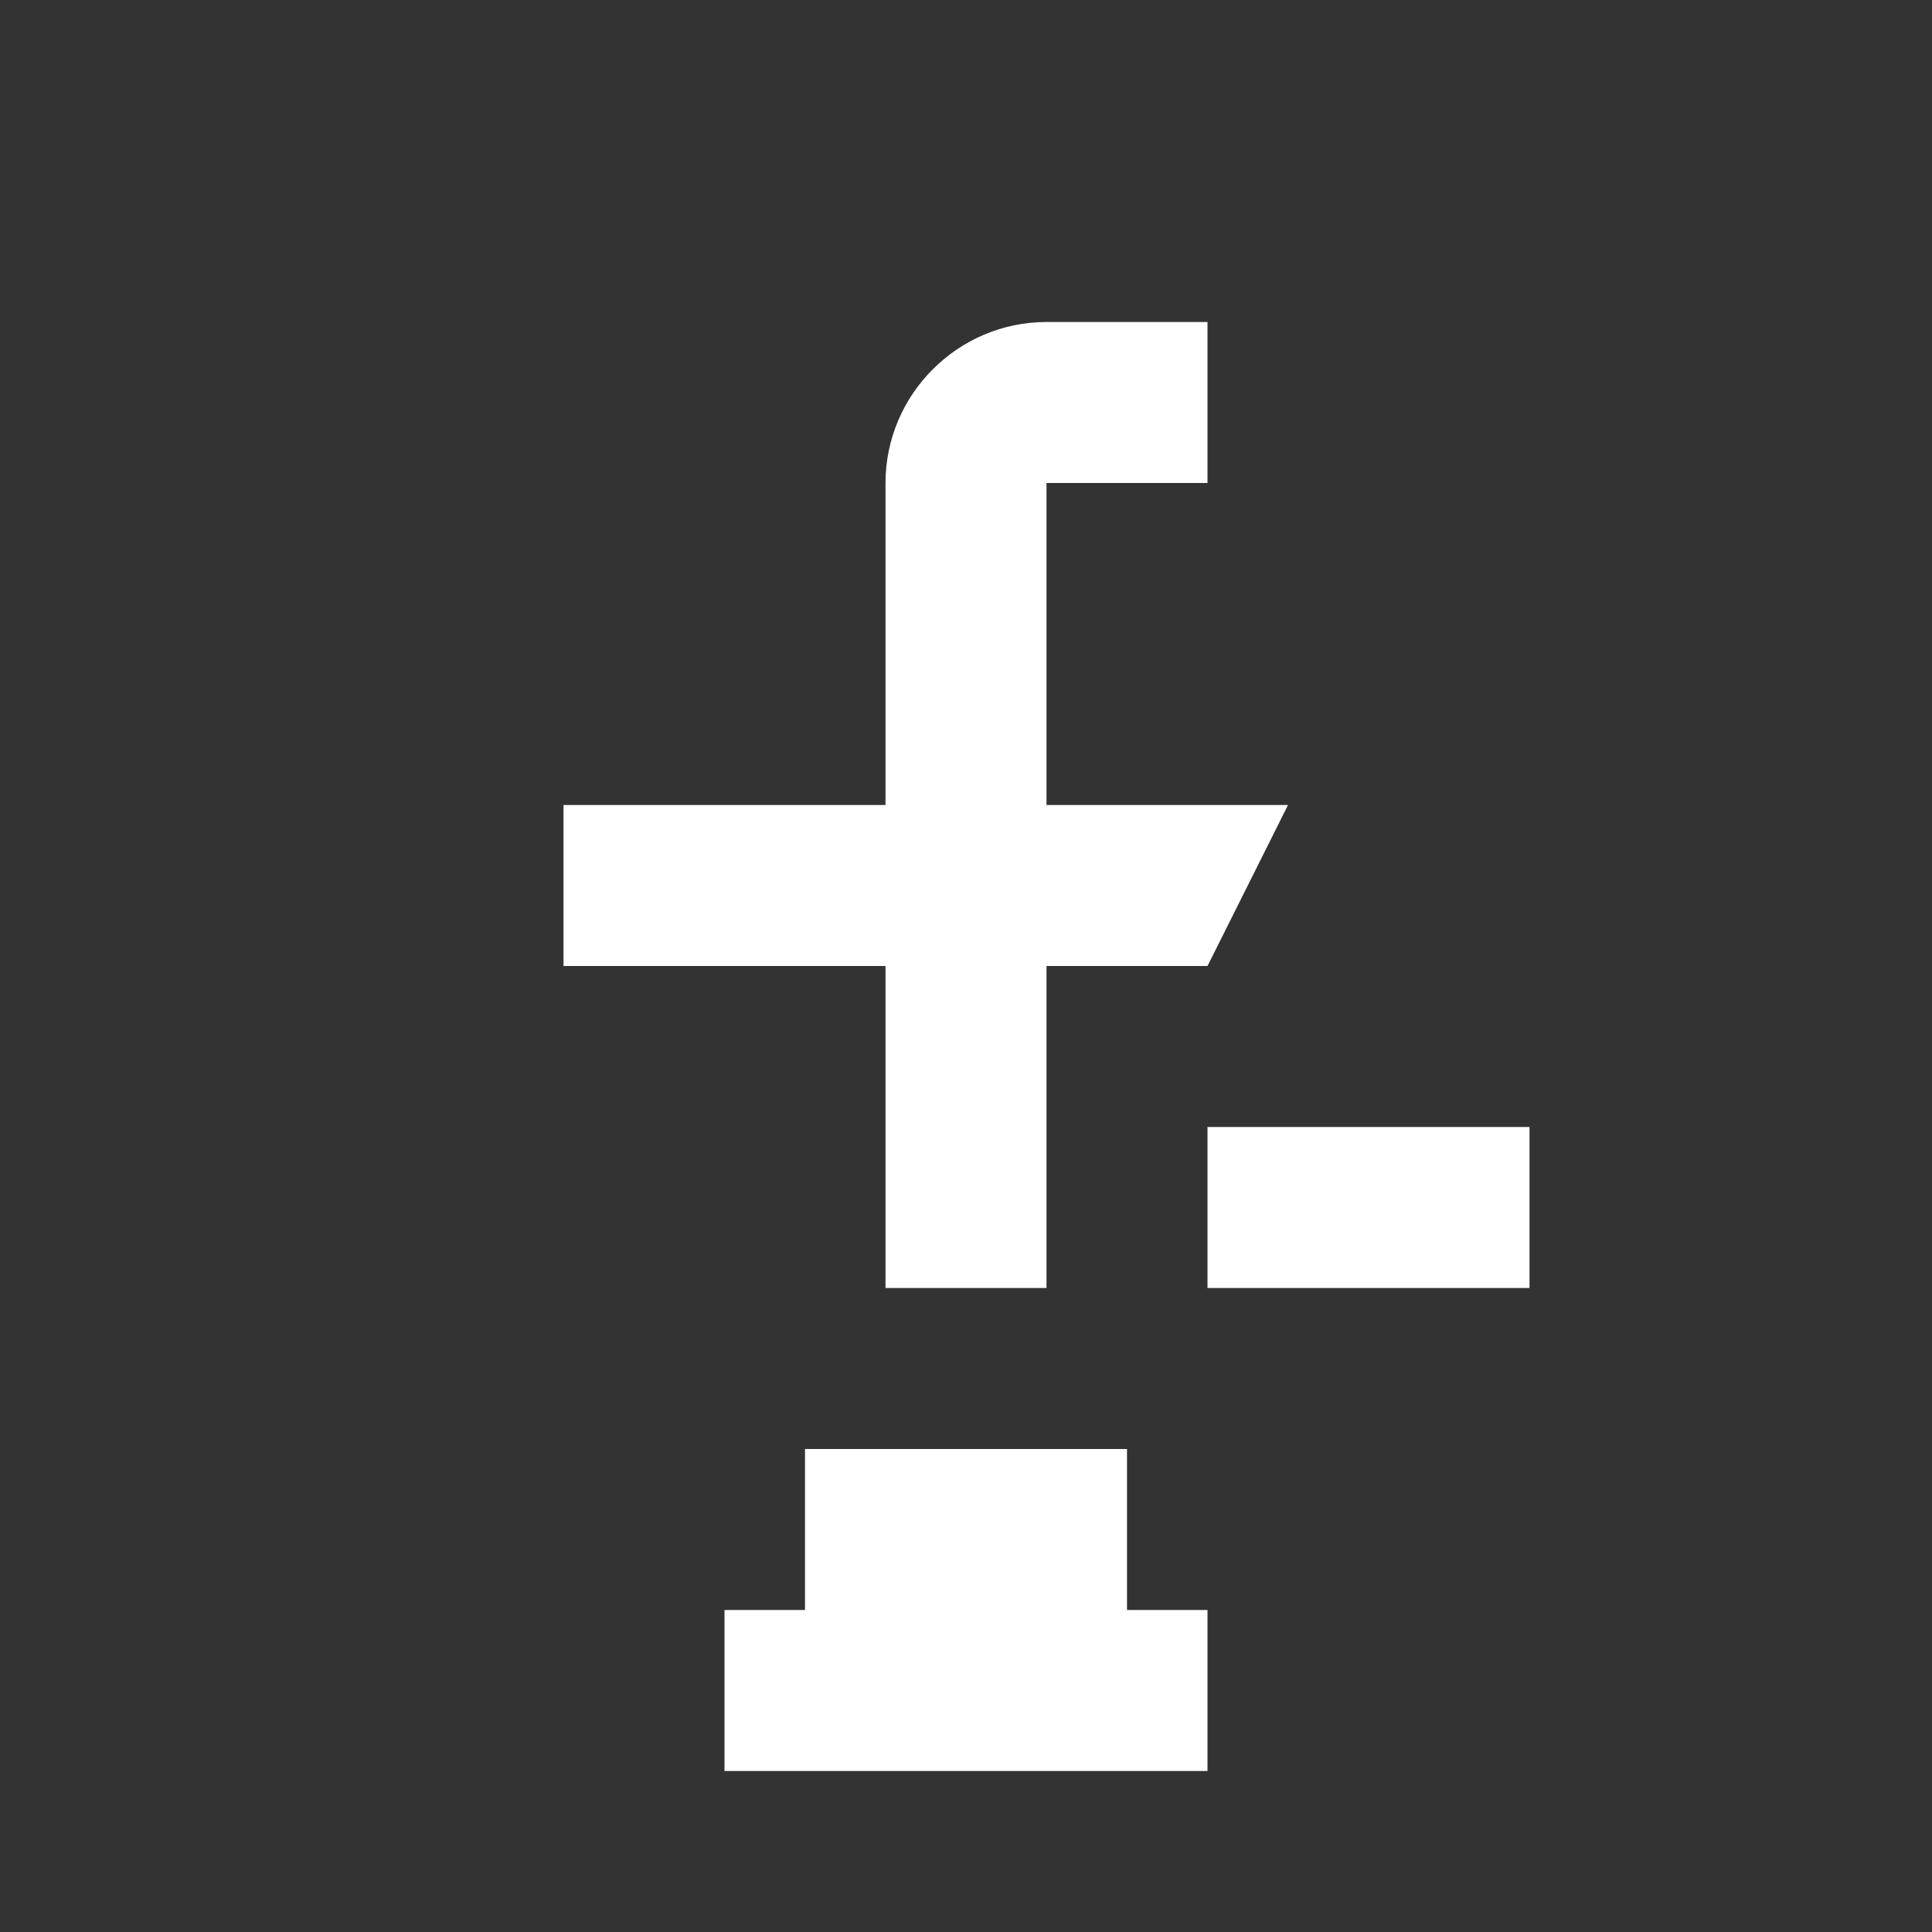 <svg xmlns="http://www.w3.org/2000/svg" width="24" height="24" viewBox="0 0 24 24">
  <rect x="0" y="0" width="24" height="24" fill="#333333" stroke="none"/>
  <path d="M9 22h6v-2H9zm1-2h4v-2h-4zM15 16h4v-2h-4zm1-6h-3V6h2V4h-2c-1.1 0-2 .9-2 2v4H7v2h4v4h2v-4h2z" fill="#fff"/>
</svg>
